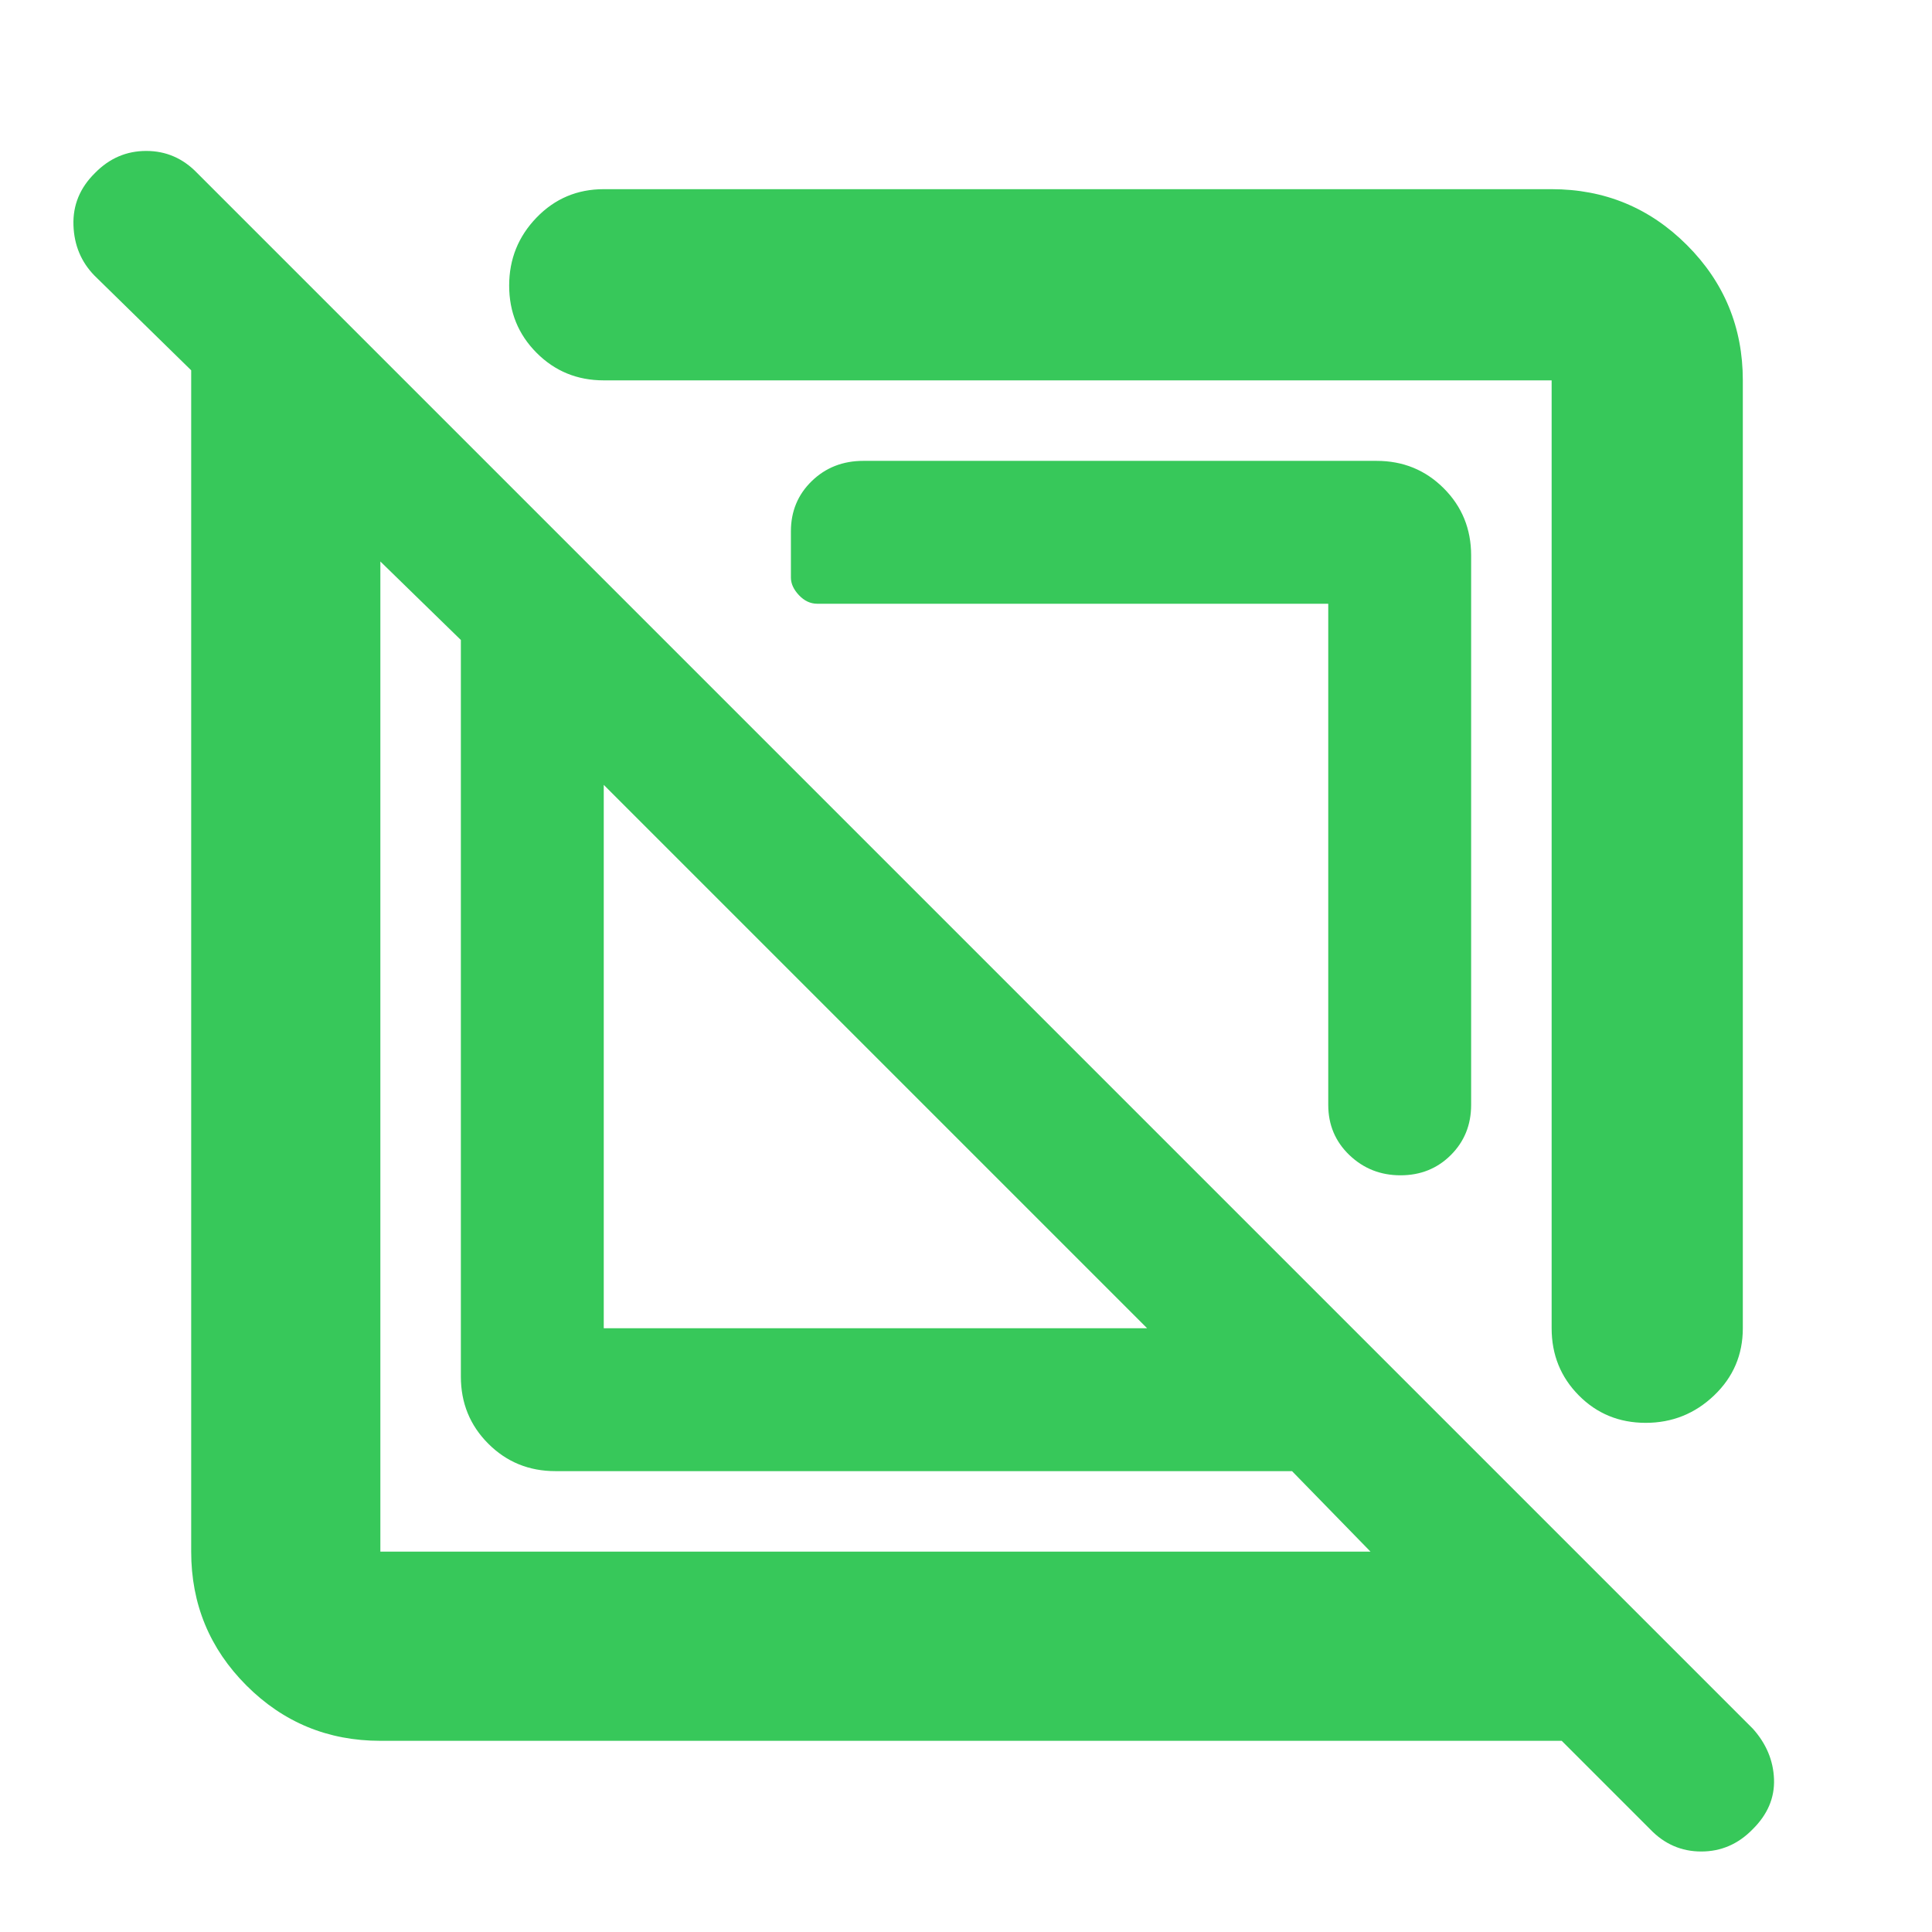 <svg xmlns="http://www.w3.org/2000/svg" height="48" viewBox="0 -960 960 960" width="48"><path fill="rgb(55, 200, 90)" d="M189-95q-39.05 0-66.53-27.47Q95-149.95 95-189v-587l-48-47q-10-10.2-10.5-25.1Q36-863 47.16-874q10.73-11 25.5-11 14.76 0 25.34 11l773 773q10 11.18 10.5 25.09T870.84-51q-10.73 11-25.5 11-14.76 0-25.34-11l-44-44H189Zm0-586v492h492l-39-40H276q-19.75 0-33.37-13.63Q229-256.25 229-276v-366l-40-39Zm111 381h270L300-570v270Zm431-384v273q0 14.87-10.09 24.94-10.09 10.06-25 10.06t-25.41-10.06Q660-396.13 660-411v-249H406.13q-5.13 0-9.13-4.25-4-4.25-4-8.75v-23q0-14.88 10.35-24.94T429-731h255q19.75 0 33.38 13.62Q731-703.75 731-684Zm135-87v471q0 19.75-14.26 33.37-14.27 13.63-34 13.63-19.74 0-33.24-13.63Q771-280.25 771-300v-471H300q-19.75 0-33.37-13.68Q253-798.35 253-818.09q0-19.73 13.63-33.82Q280.25-866 300-866h471q39.46 0 67.23 27.77Q866-810.46 866-771ZM435-435Zm102-102Z"/></svg>
